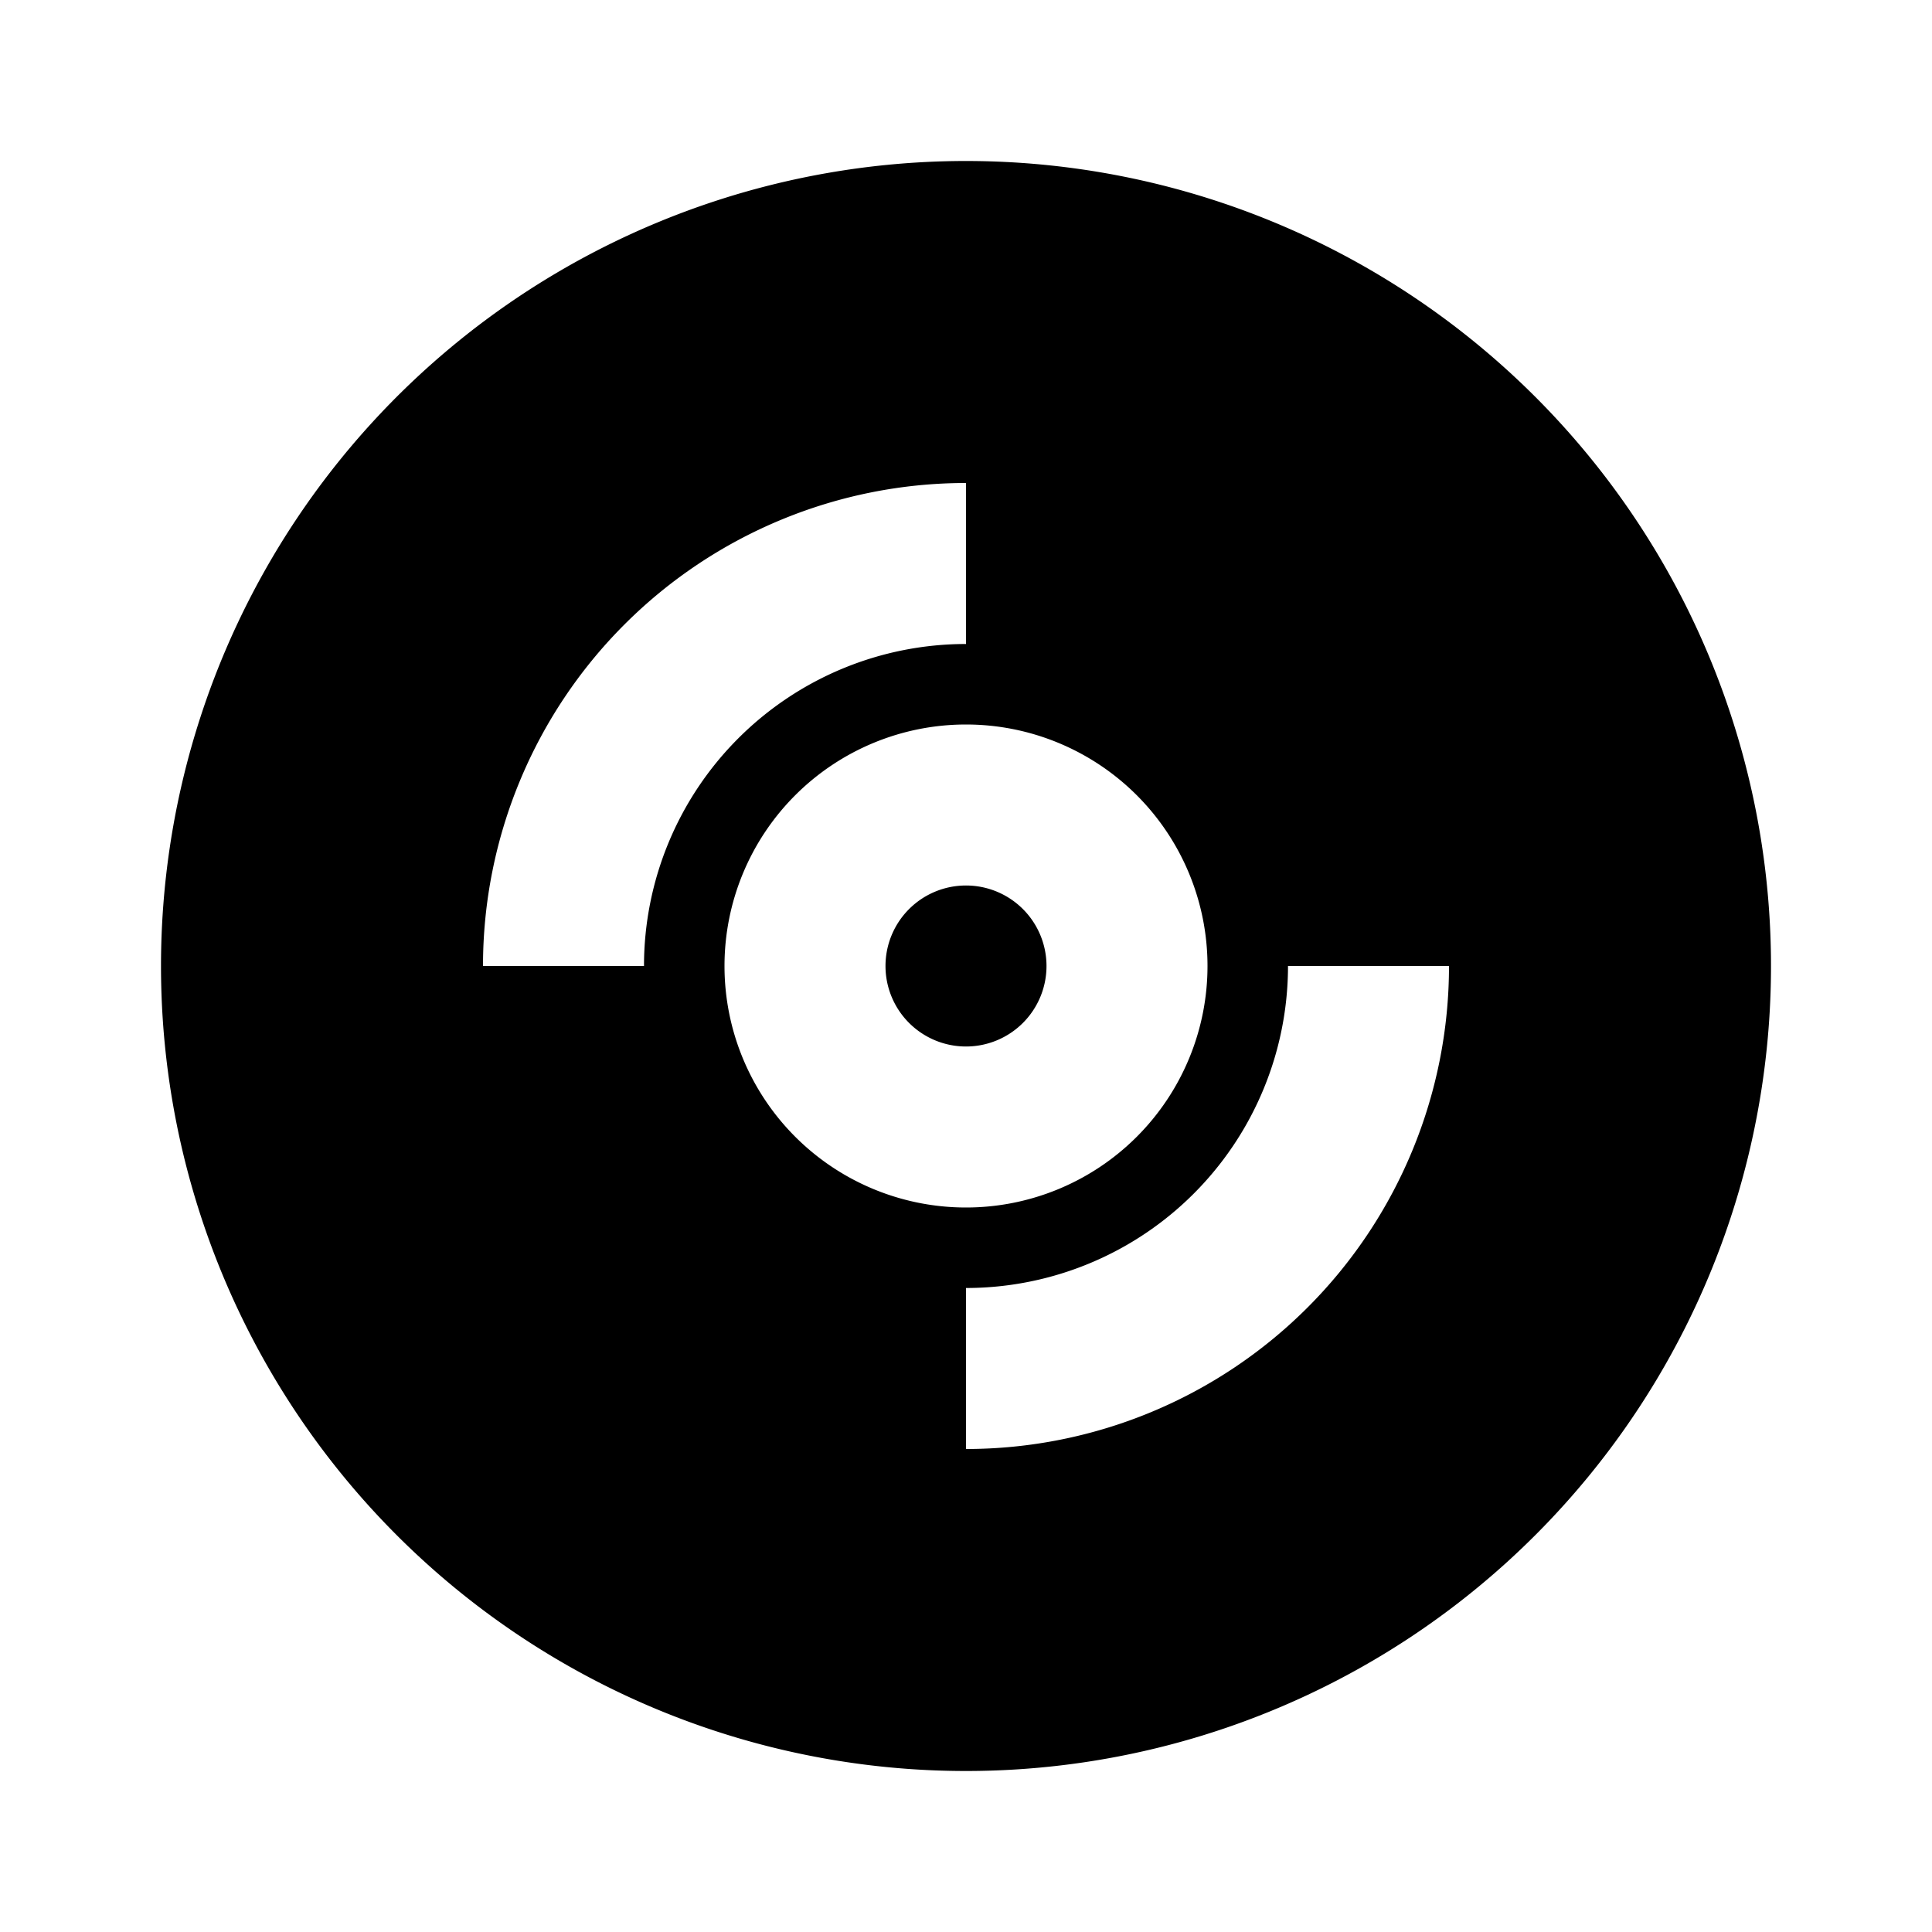 <svg id="Layer_1" data-name="Layer 1" xmlns="http://www.w3.org/2000/svg" viewBox="0 0 24 24"><title>Album</title><path d="M12,11a1,1,0,1,1-1,1A1,1,0,0,1,12,11ZM2,12A10,10,0,1,1,12,22,10,10,0,0,1,2,12Zm14,0a4,4,0,0,1-4,4v2a6,6,0,0,0,6-6ZM12,9a3,3,0,1,0,3,3A3,3,0,0,0,12,9ZM6,12H8a4,4,0,0,1,4-4V6A6,6,0,0,0,6,12Z"/></svg>